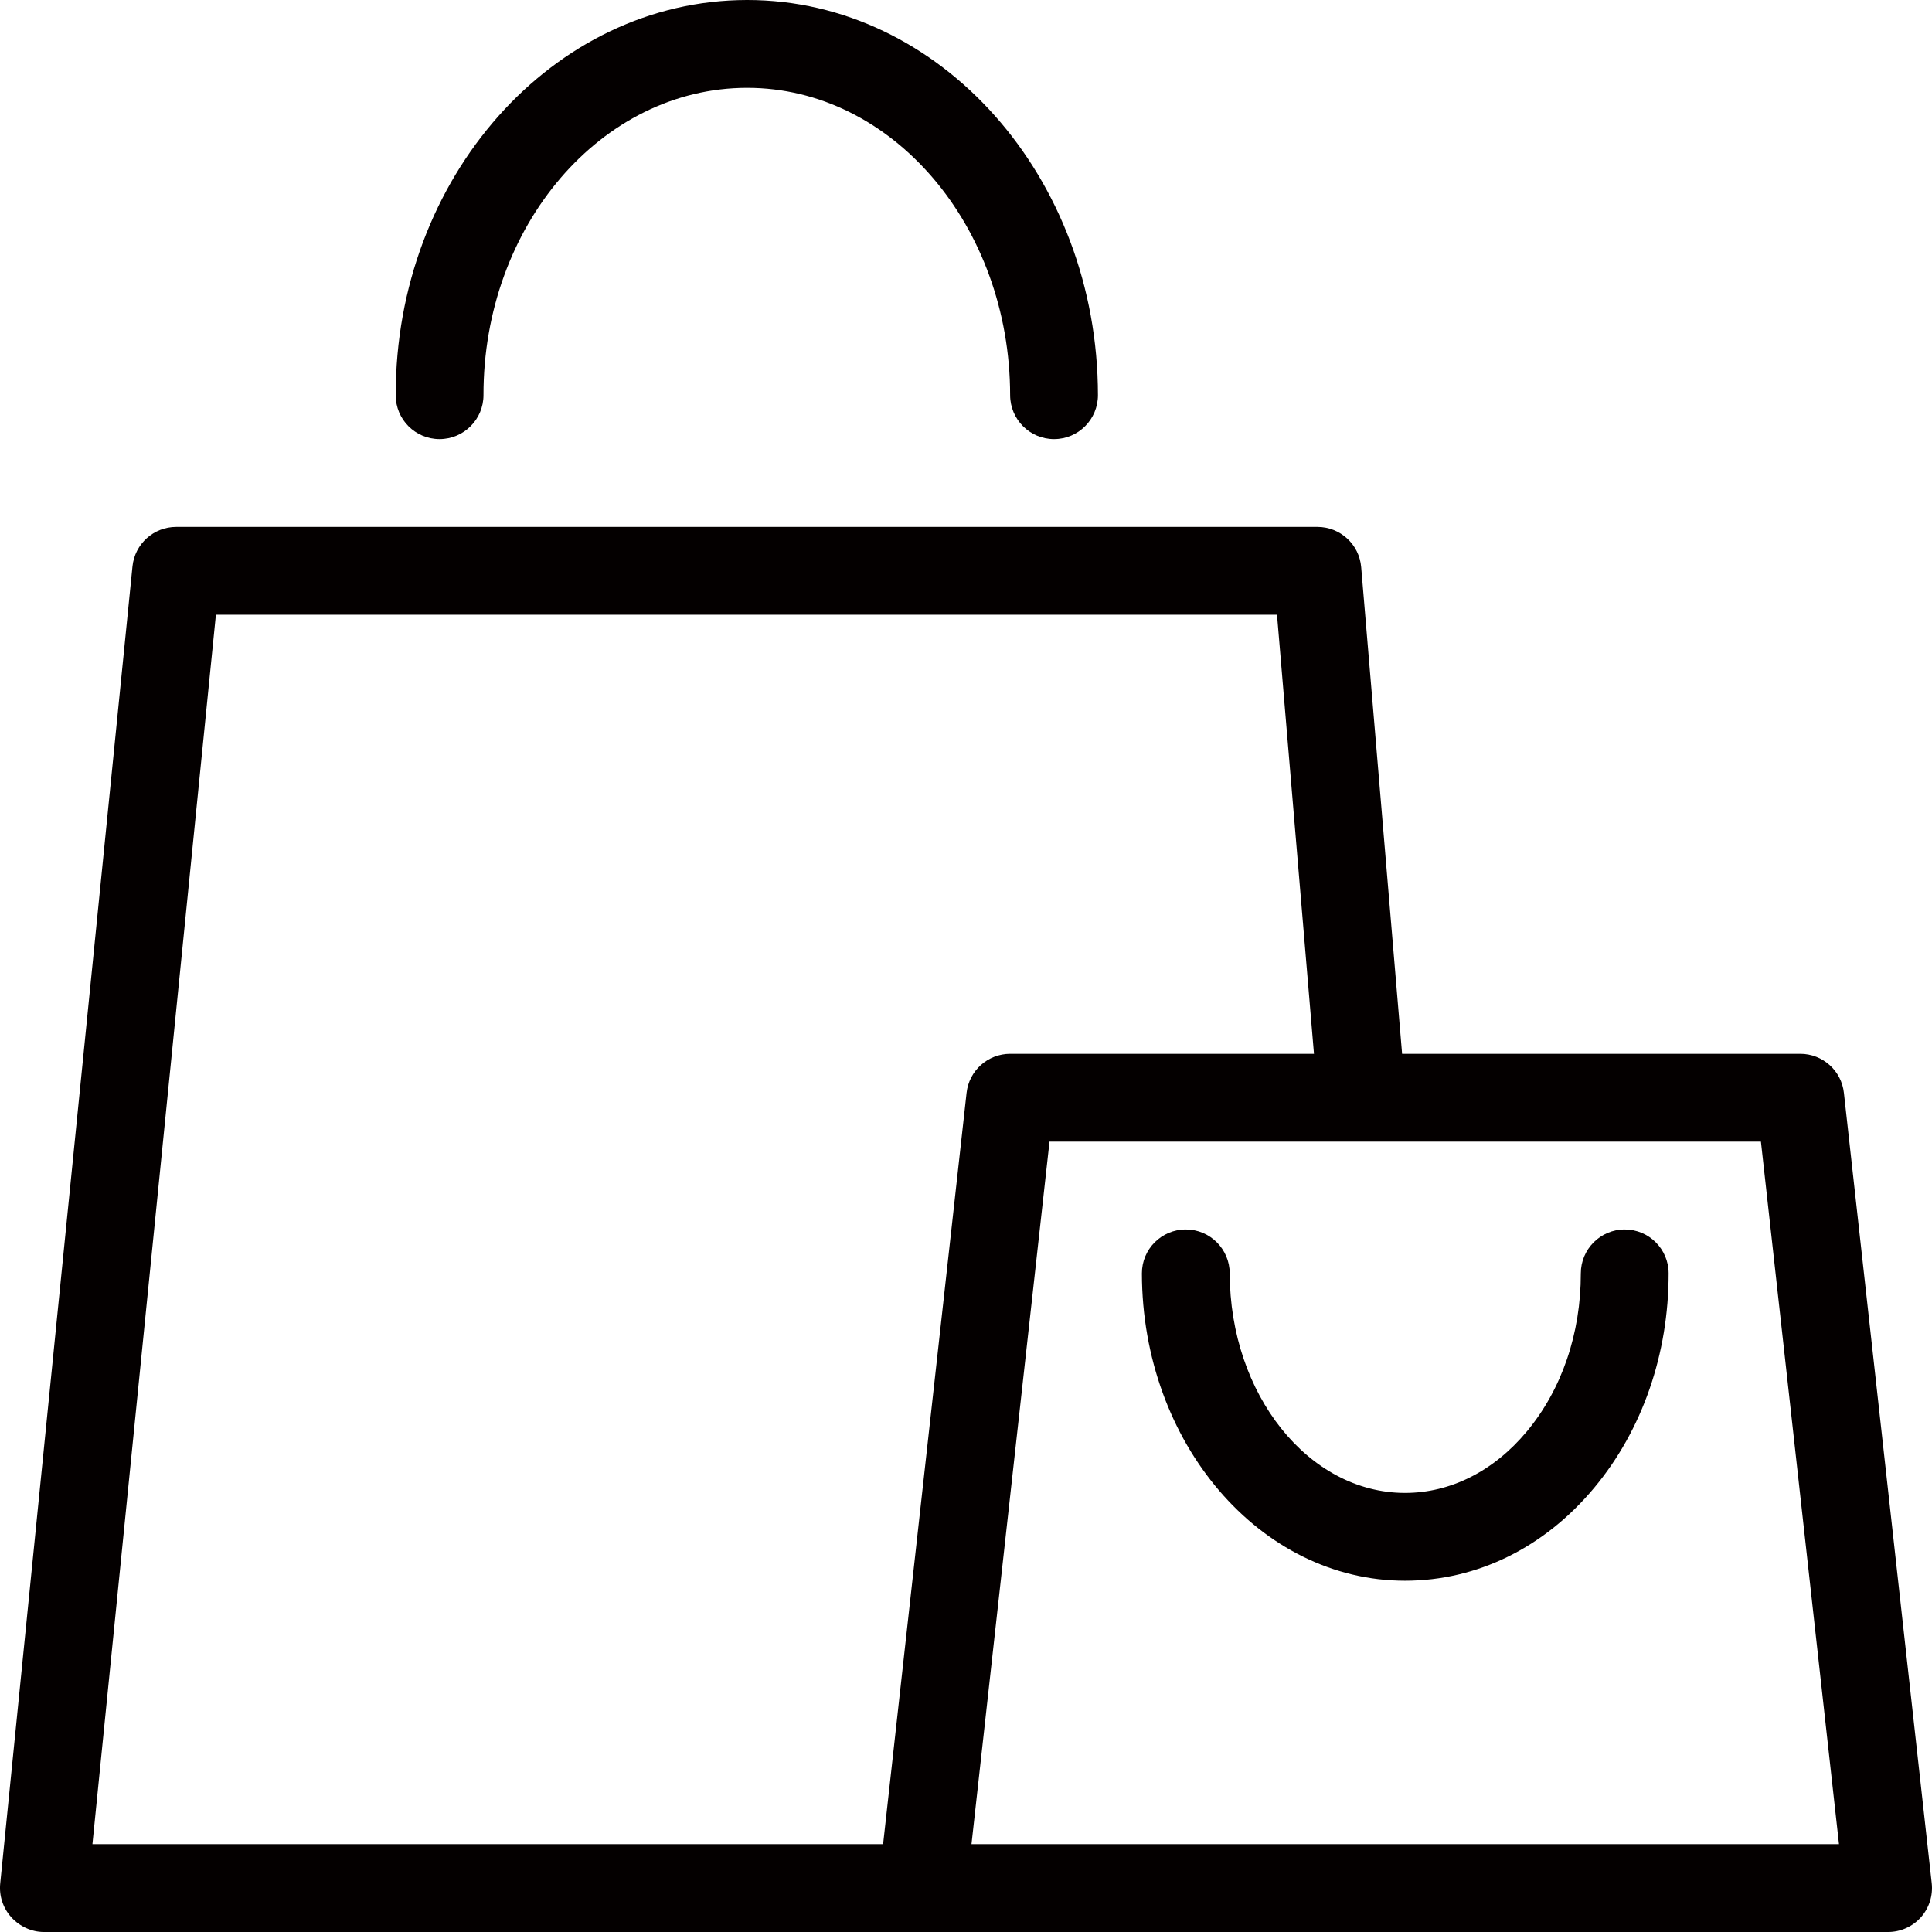 <?xml version="1.0" encoding="utf-8"?>
<!-- Generator: Adobe Illustrator 15.1.0, SVG Export Plug-In . SVG Version: 6.00 Build 0)  -->
<!DOCTYPE svg PUBLIC "-//W3C//DTD SVG 1.1//EN" "http://www.w3.org/Graphics/SVG/1.1/DTD/svg11.dtd">
<svg version="1.1" id="圖層_1" xmlns="http://www.w3.org/2000/svg" xmlns:xlink="http://www.w3.org/1999/xlink" x="0px" y="0px"
	 width="44px" height="44px" viewBox="0 0 44 44" enable-background="new 0 0 44 44" xml:space="preserve">
<g>
	<path fill="#040000" d="M10.011,10c0.553-0.001,1-0.449,1-1.001C11.005,5.145,13.696,2.005,17.009,2h0.008
		c3.297,0,5.984,3.139,5.988,7.001c0.002,0.552,0.449,0.999,1,0.999h0.002c0.553-0.001,0.998-0.449,0.998-1.001
		C25,4.034,21.416,0,17.018,0h-0.01c-4.416,0.007-8.004,4.045-7.996,9.001C9.011,9.553,9.458,10,10.011,10z"/>
	<path fill="#040000" d="M41.994,24.89C41.939,24.383,41.509,24,41.001,24h-9.069L31,12.916C30.957,12.398,30.523,12,30.003,12
		H4.013c-0.514,0-0.944,0.389-0.996,0.9L0.005,42.893c-0.029,0.281,0.062,0.561,0.252,0.771C0.446,43.872,0.716,44,1,44h20.008
		h12.996H43c0.285,0,0.555-0.121,0.746-0.333c0.189-0.212,0.279-0.495,0.248-0.777L41.994,24.89z M4.917,14h24.166l0.842,10h-6.918
		c-0.51,0-0.938,0.383-0.994,0.89L20.112,42H2.105L4.917,14z M34.003,42H22.125l1.777-16h16.202l1.778,16H34.003z"/>
	<path fill="#040000" d="M37.001,28H37c-0.551,0.001-0.998,0.449-0.998,1.002c0.002,1.366-0.434,2.645-1.23,3.599
		c-0.75,0.901-1.734,1.398-2.77,1.399h-0.004c-2.197,0-3.988-2.242-3.992-5.002c-0.002-0.551-0.449-0.998-1-0.998h-0.002
		c-0.553,0.001-1,0.449-0.998,1.002C26.011,32.862,28.699,36,31.998,36h0.008c1.638-0.003,3.166-0.755,4.303-2.119
		c1.094-1.313,1.695-3.047,1.693-4.883C38.001,28.447,37.554,28,37.001,28z"/>
</g>
</svg>
